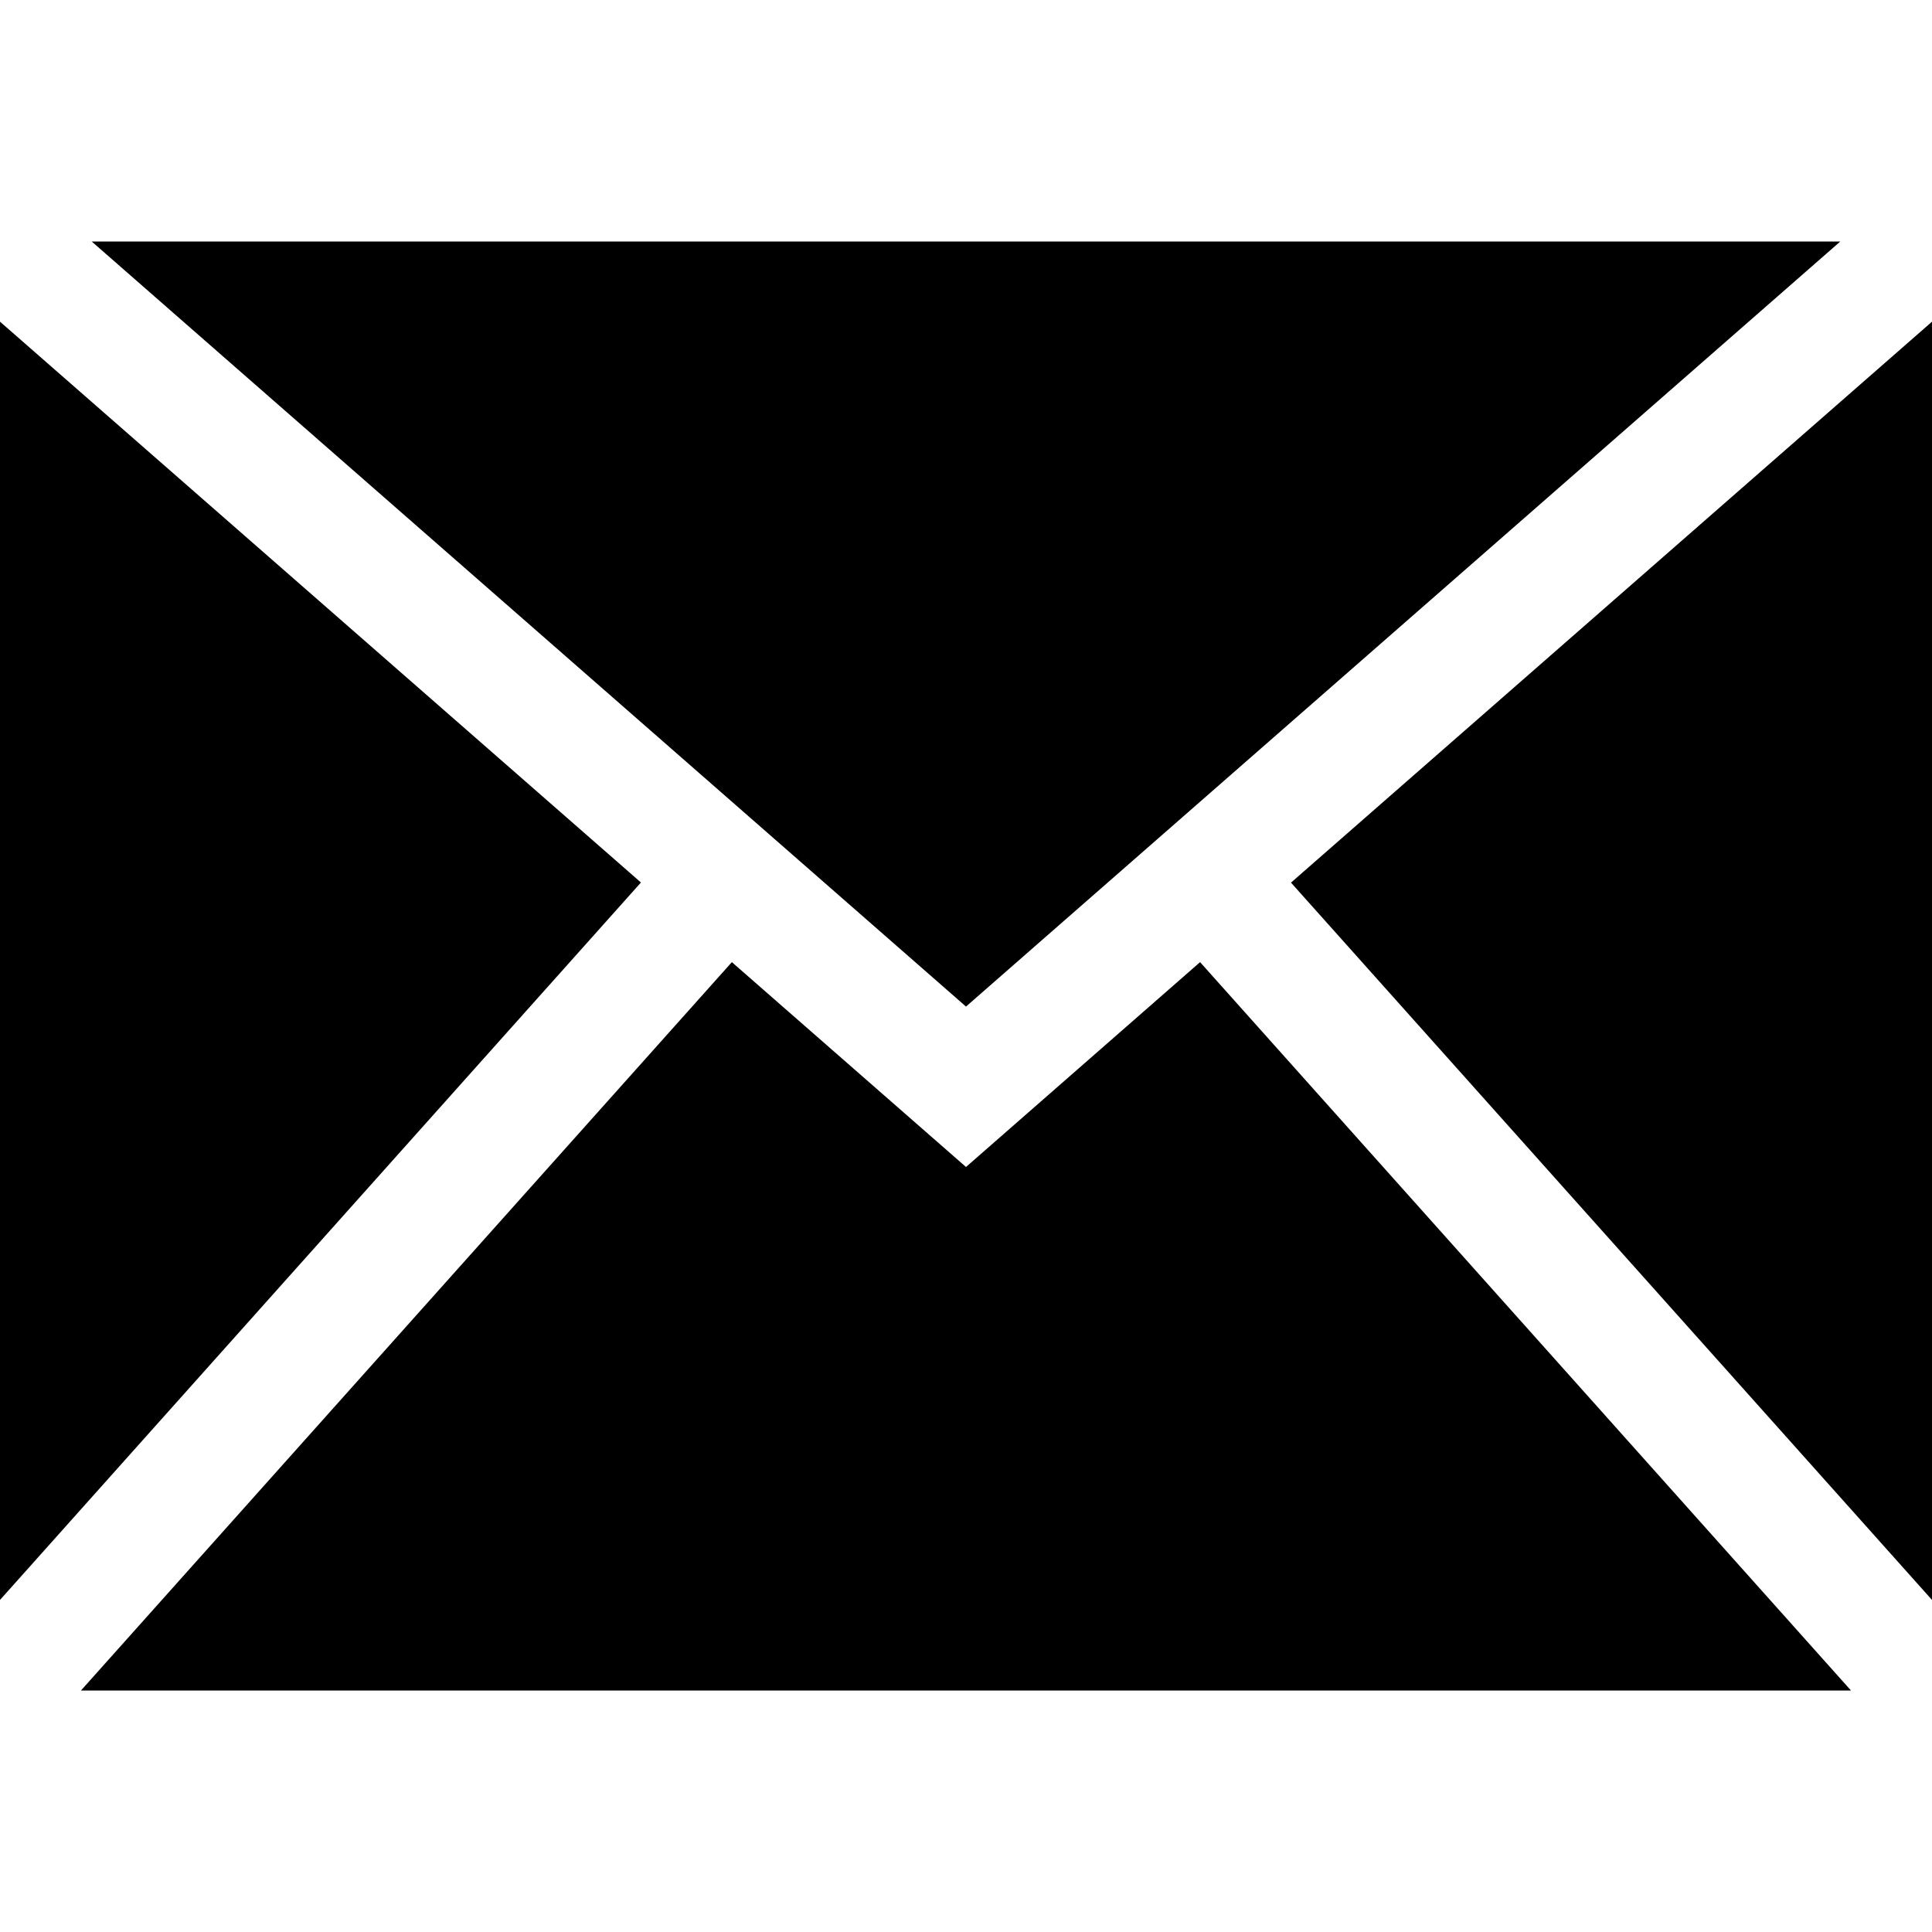 <svg xmlns="http://www.w3.org/2000/svg" width="32" height="32" viewBox="0 0 32 32"><path d="M19.877 15.936l10.781 12.064h-29.317l10.781-12.064 3.878 3.393 3.877-3.393zM30.481 4h-28.962l14.481 12.672 14.481-12.672zM21.383 14.619l10.617 11.881v-21.172l-10.617 9.291zM0 5.328v21.172l10.616-11.883-10.616-9.289z"/></svg>
